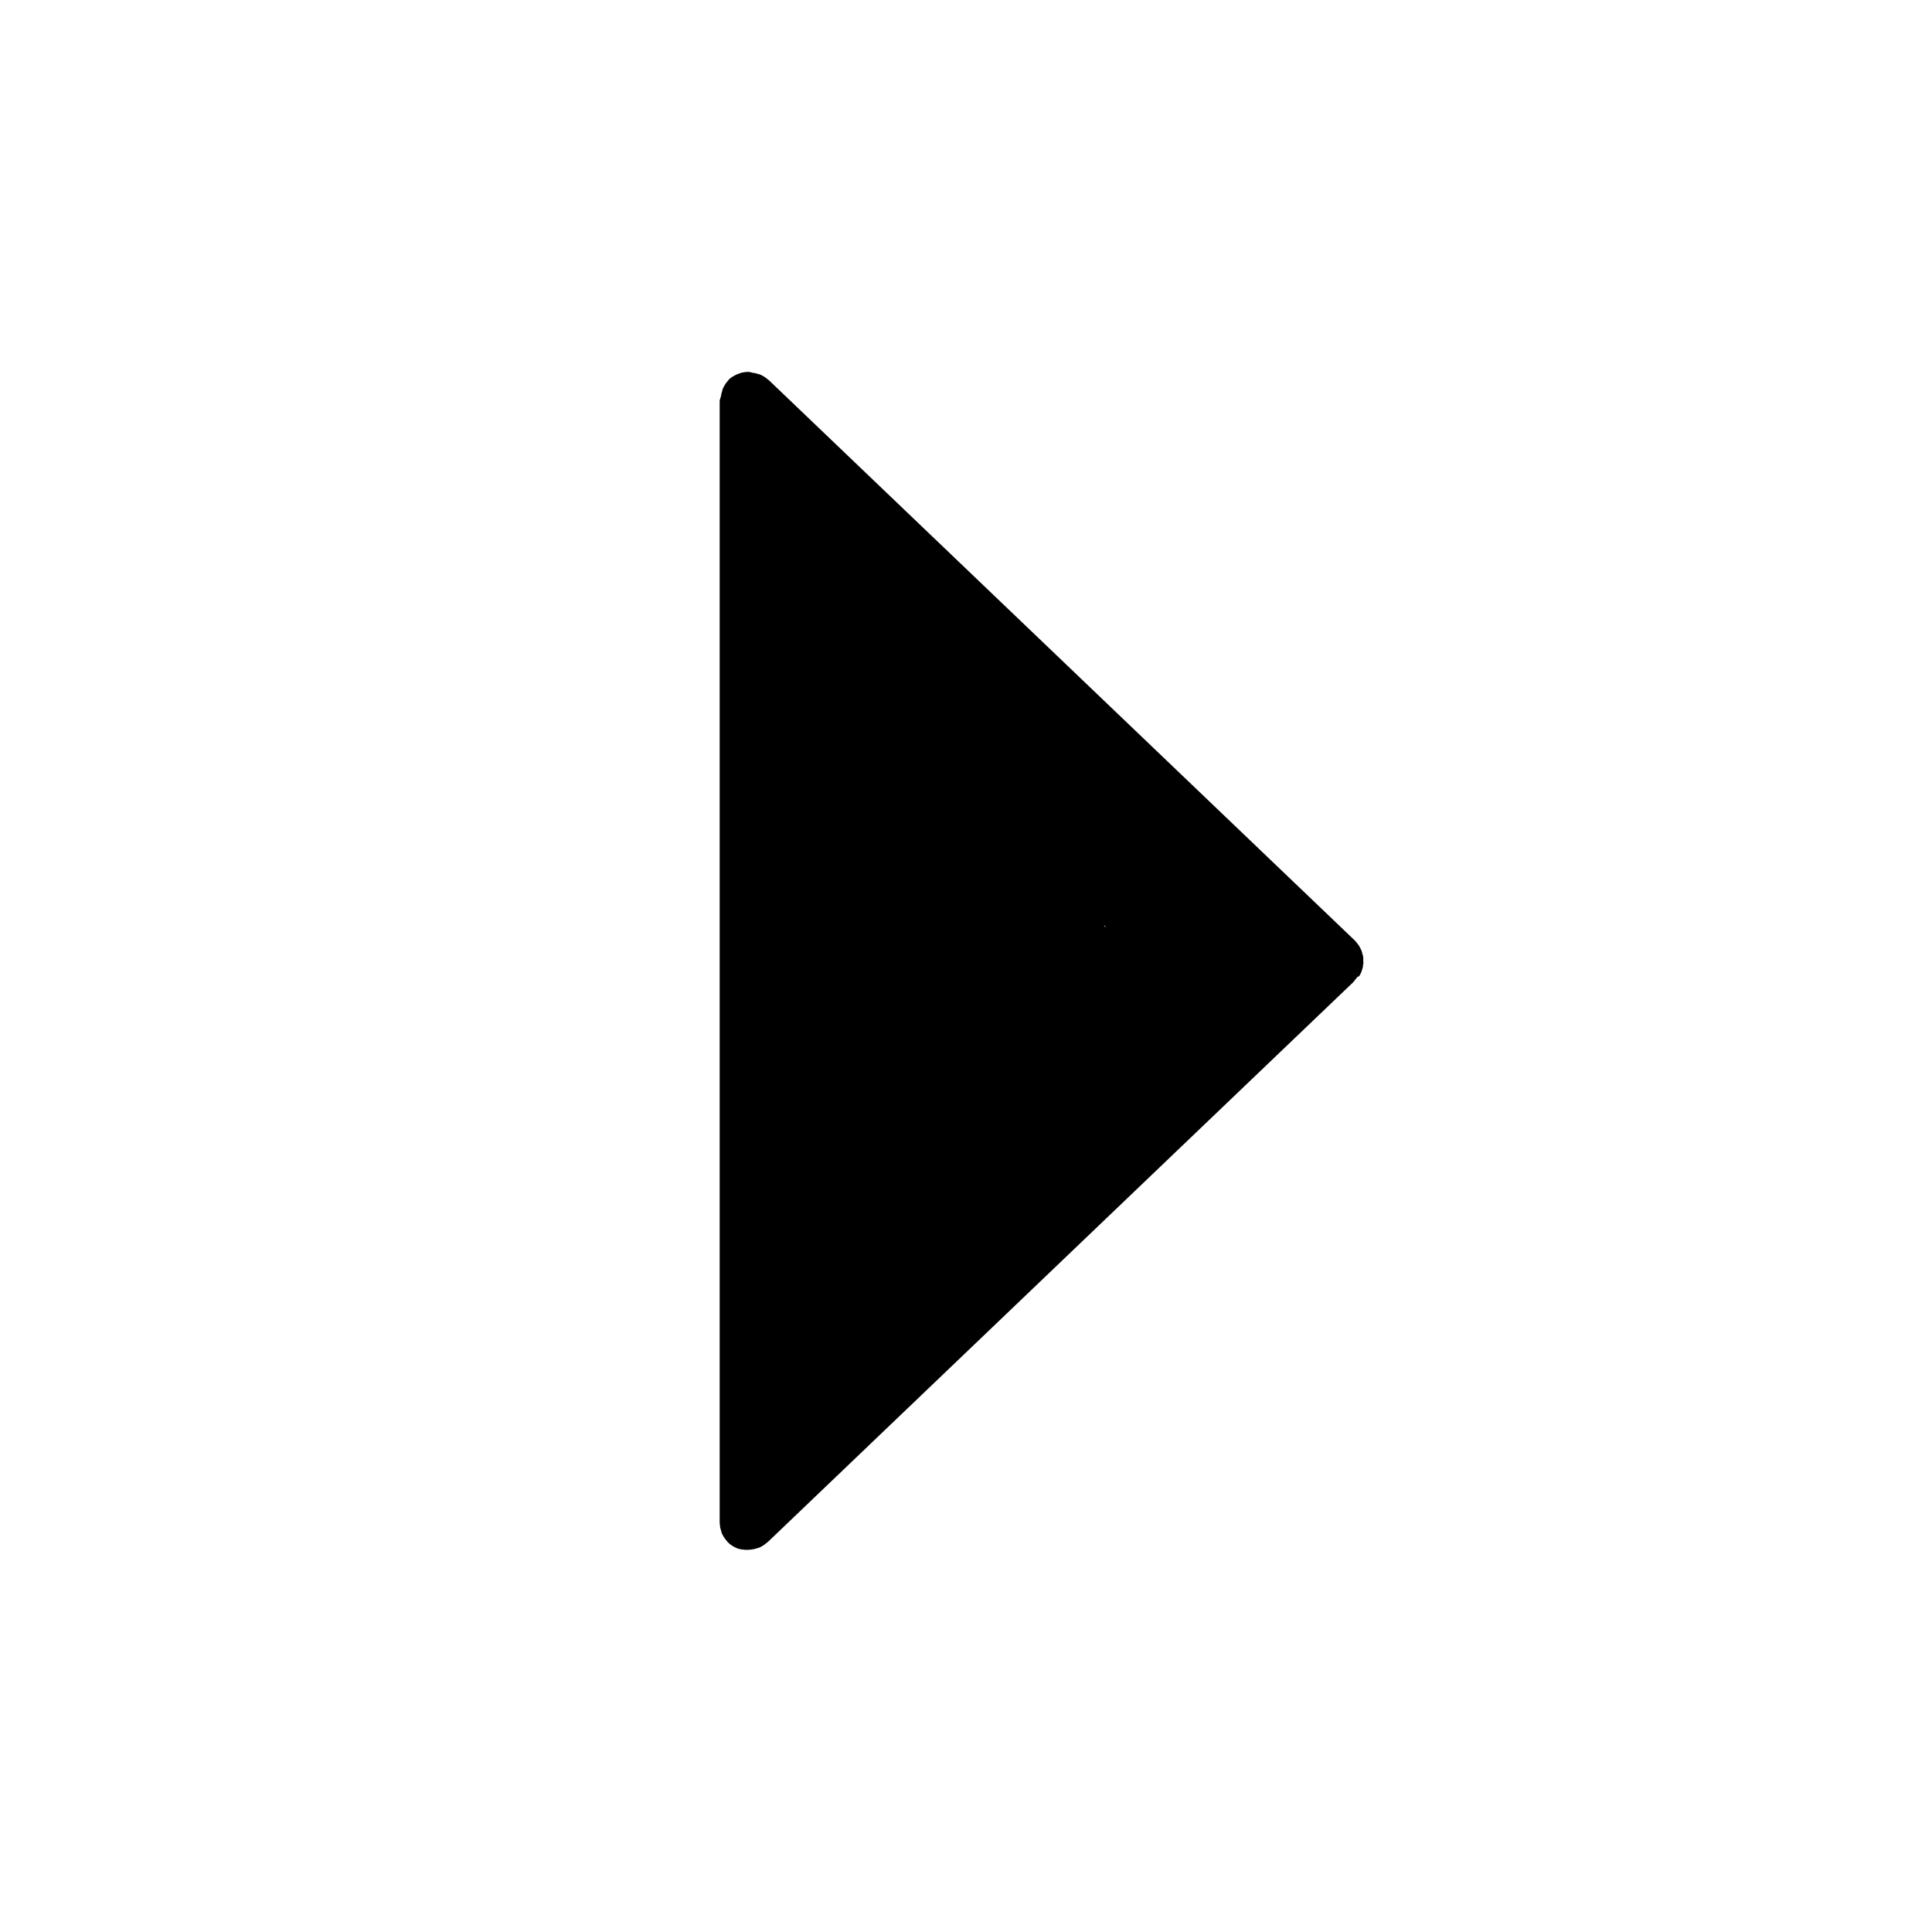 <svg id="Layer_1" data-name="Layer 1" xmlns="http://www.w3.org/2000/svg" viewBox="0 0 400 400"><title>Artboard 104 copy 25</title><path d="M281.59,201.78c.09-.17.19-.35.26-.53s.12-.37.18-.56.11-.36.15-.55,0-.38.07-.57,0-.38,0-.57,0-.38,0-.57,0-.38-.07-.57-.1-.37-.15-.55-.1-.37-.18-.56a5.89,5.89,0,0,0-.26-.53c-.09-.17-.18-.35-.28-.51a6.12,6.12,0,0,0-.38-.48c-.1-.12-.18-.26-.29-.37l-.1-.09-.09-.1-121.31-116-.05,0a6,6,0,0,0-.86-.67l-.12-.07a6,6,0,0,0-.93-.46l-.13,0a5.91,5.91,0,0,0-1-.27l-.14,0A6,6,0,0,0,155,77h-.21a6,6,0,0,0-1,.12l-.06,0a6,6,0,0,0-1,.34l-.05,0a6,6,0,0,0-1,.54l-.06,0a6,6,0,0,0-.85.73l0,0,0,.05a6,6,0,0,0-.67.86l-.07.12a6,6,0,0,0-.46.93l0,.13a6,6,0,0,0-.27,1l0,.13A6,6,0,0,0,149,83V315a6,6,0,0,0,.08.94l0,.13a6,6,0,0,0,.27,1l0,.13a6,6,0,0,0,.46.93l.07.12a6,6,0,0,0,.67.86l0,.05,0,0,.27.26.17.16.28.22.2.15.31.19.34.19.39.19.17.06.39.14.18,0,.4.1.23,0,.36.05.57,0h0a6,6,0,0,0,1-.1h.09a6,6,0,0,0,1-.28l.11,0a5.93,5.93,0,0,0,.91-.46l.11-.07a6,6,0,0,0,.83-.65l.05,0,121.31-116,0-.06.14-.13c.11-.12.19-.25.29-.37a6.12,6.12,0,0,0,.38-.48C281.42,202.13,281.5,202,281.59,201.78ZM228.5,191.57l.25.12.18.22C228.89,192,228.72,191.8,228.5,191.57Z"/></svg>